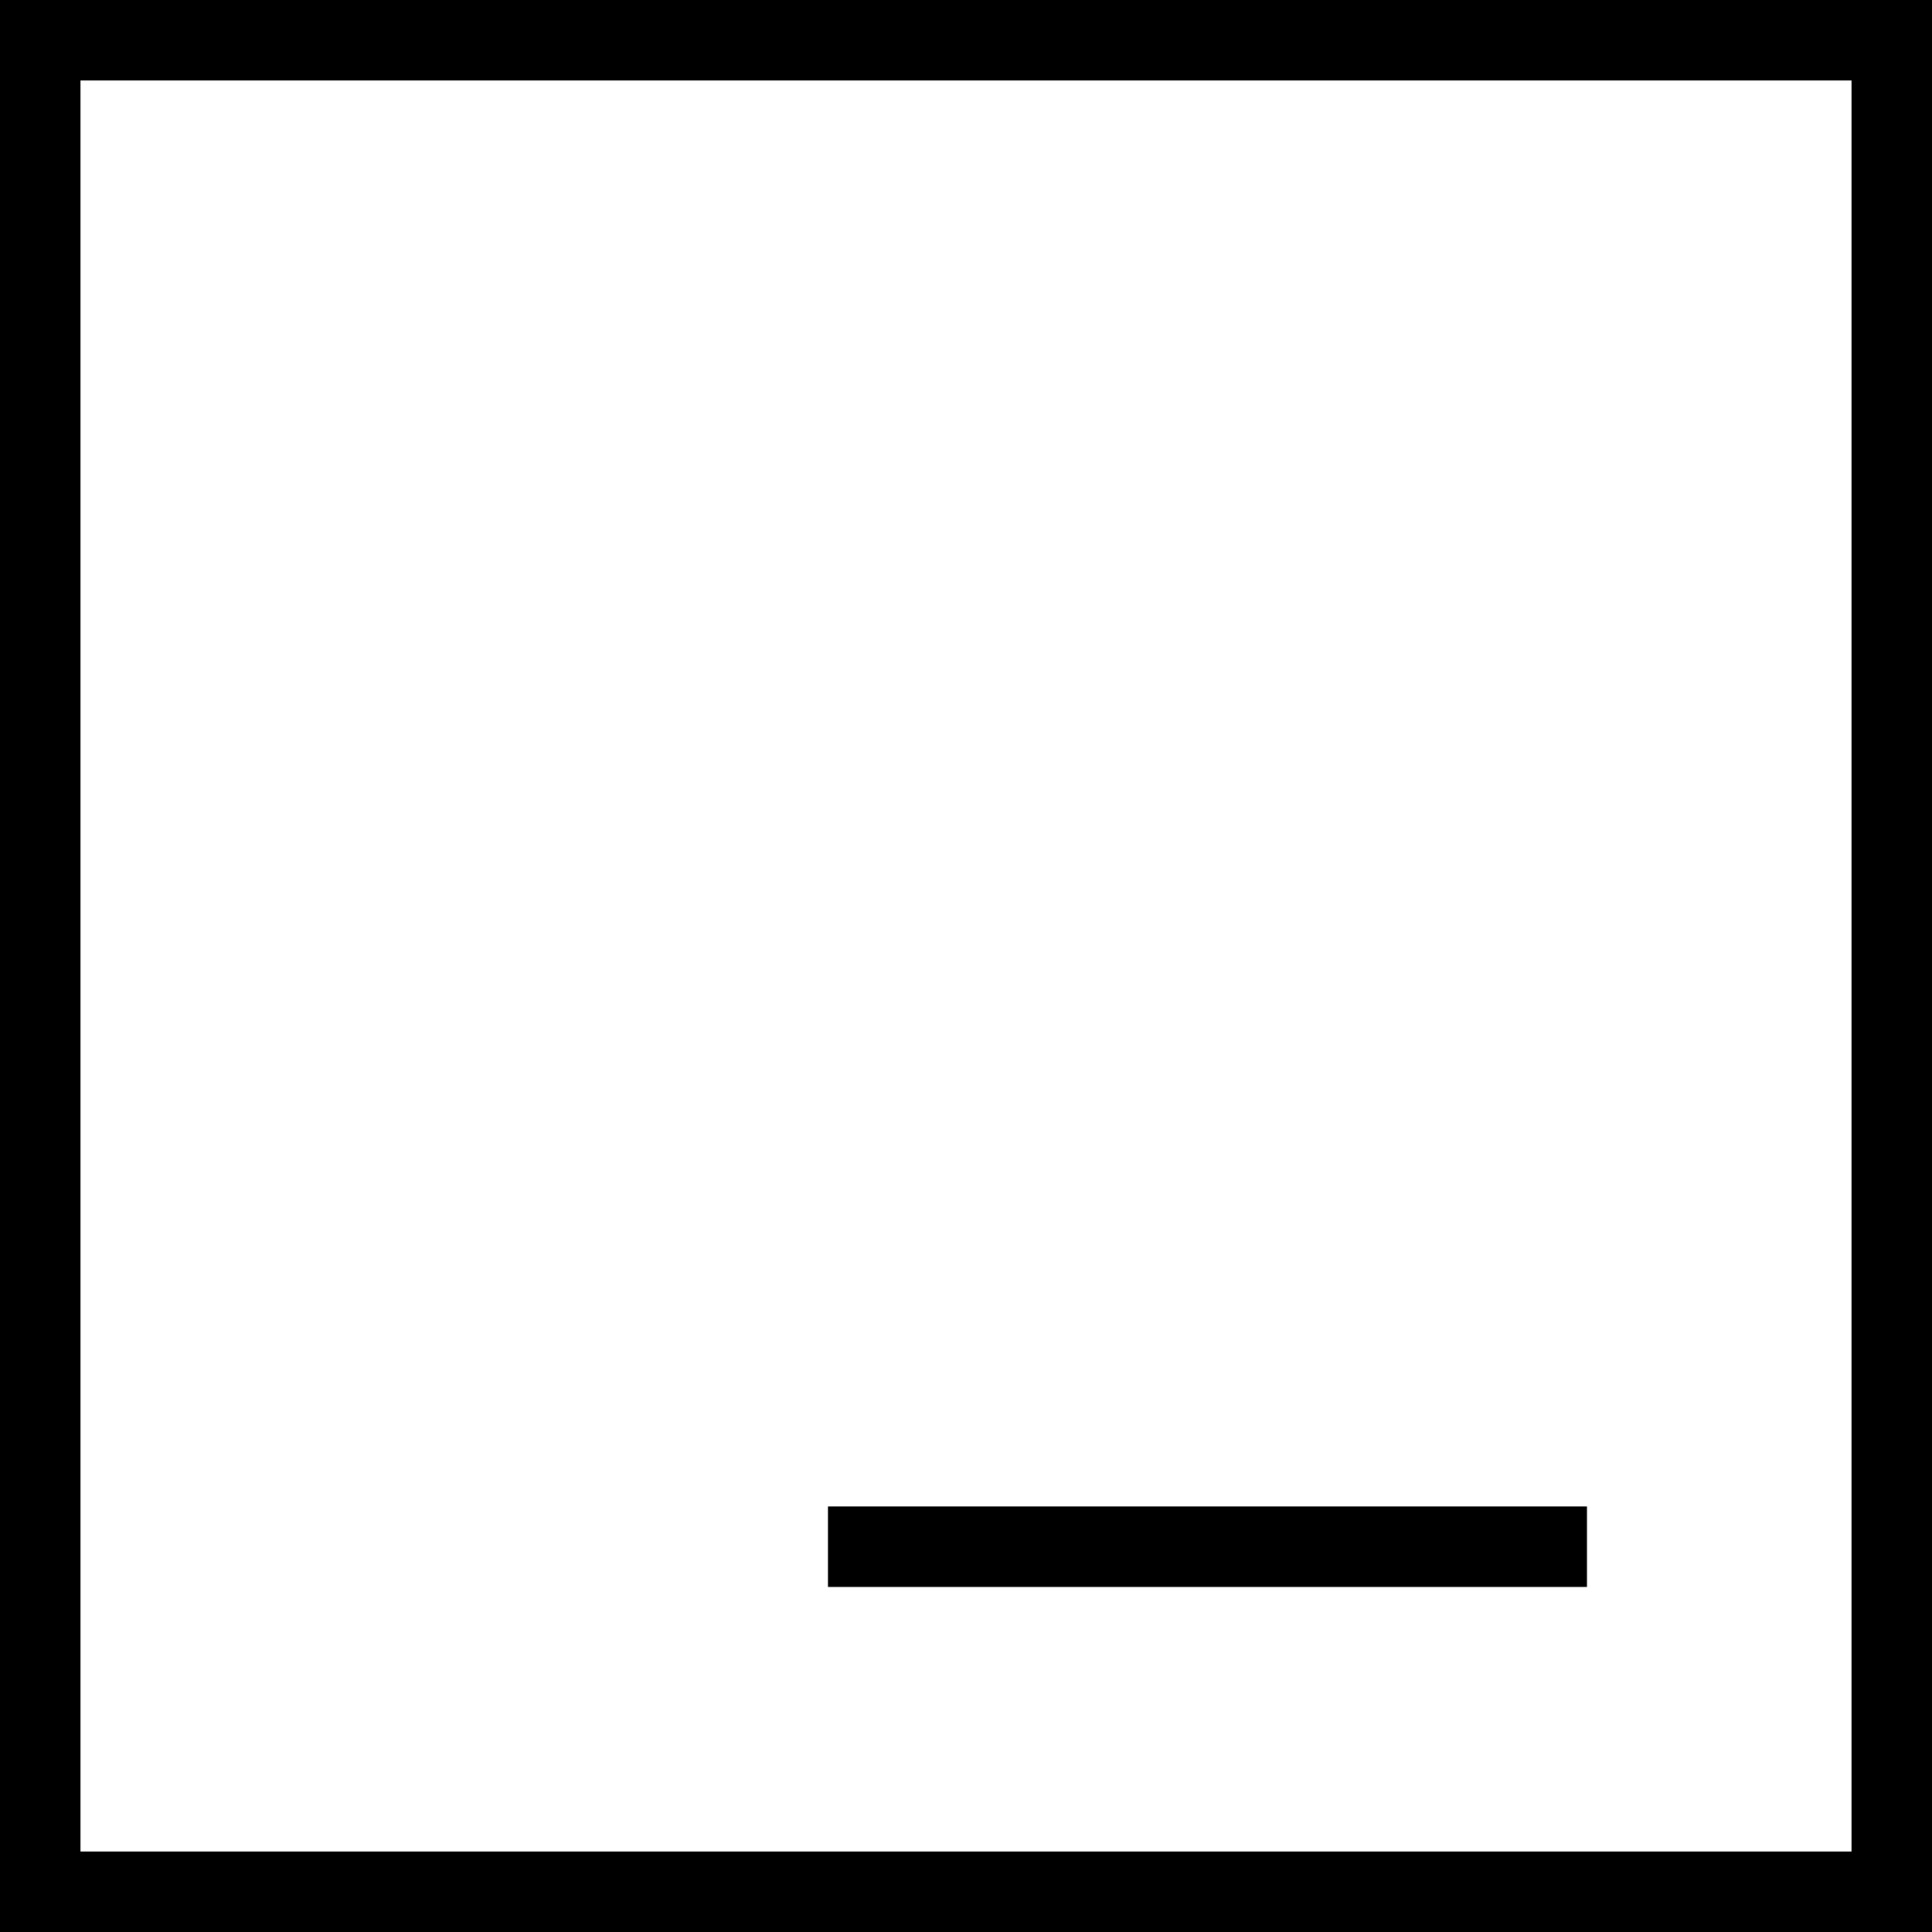 <svg width="48" height="48" viewBox="0 0 48 48" fill="none" xmlns="http://www.w3.org/2000/svg">
<rect x="1" y="1" width="46" height="46" stroke="black" stroke-width="2"/>
<line x1="20.57" y1="38.428" x2="39.428" y2="38.428" stroke="black" stroke-width="2"/>
</svg>
